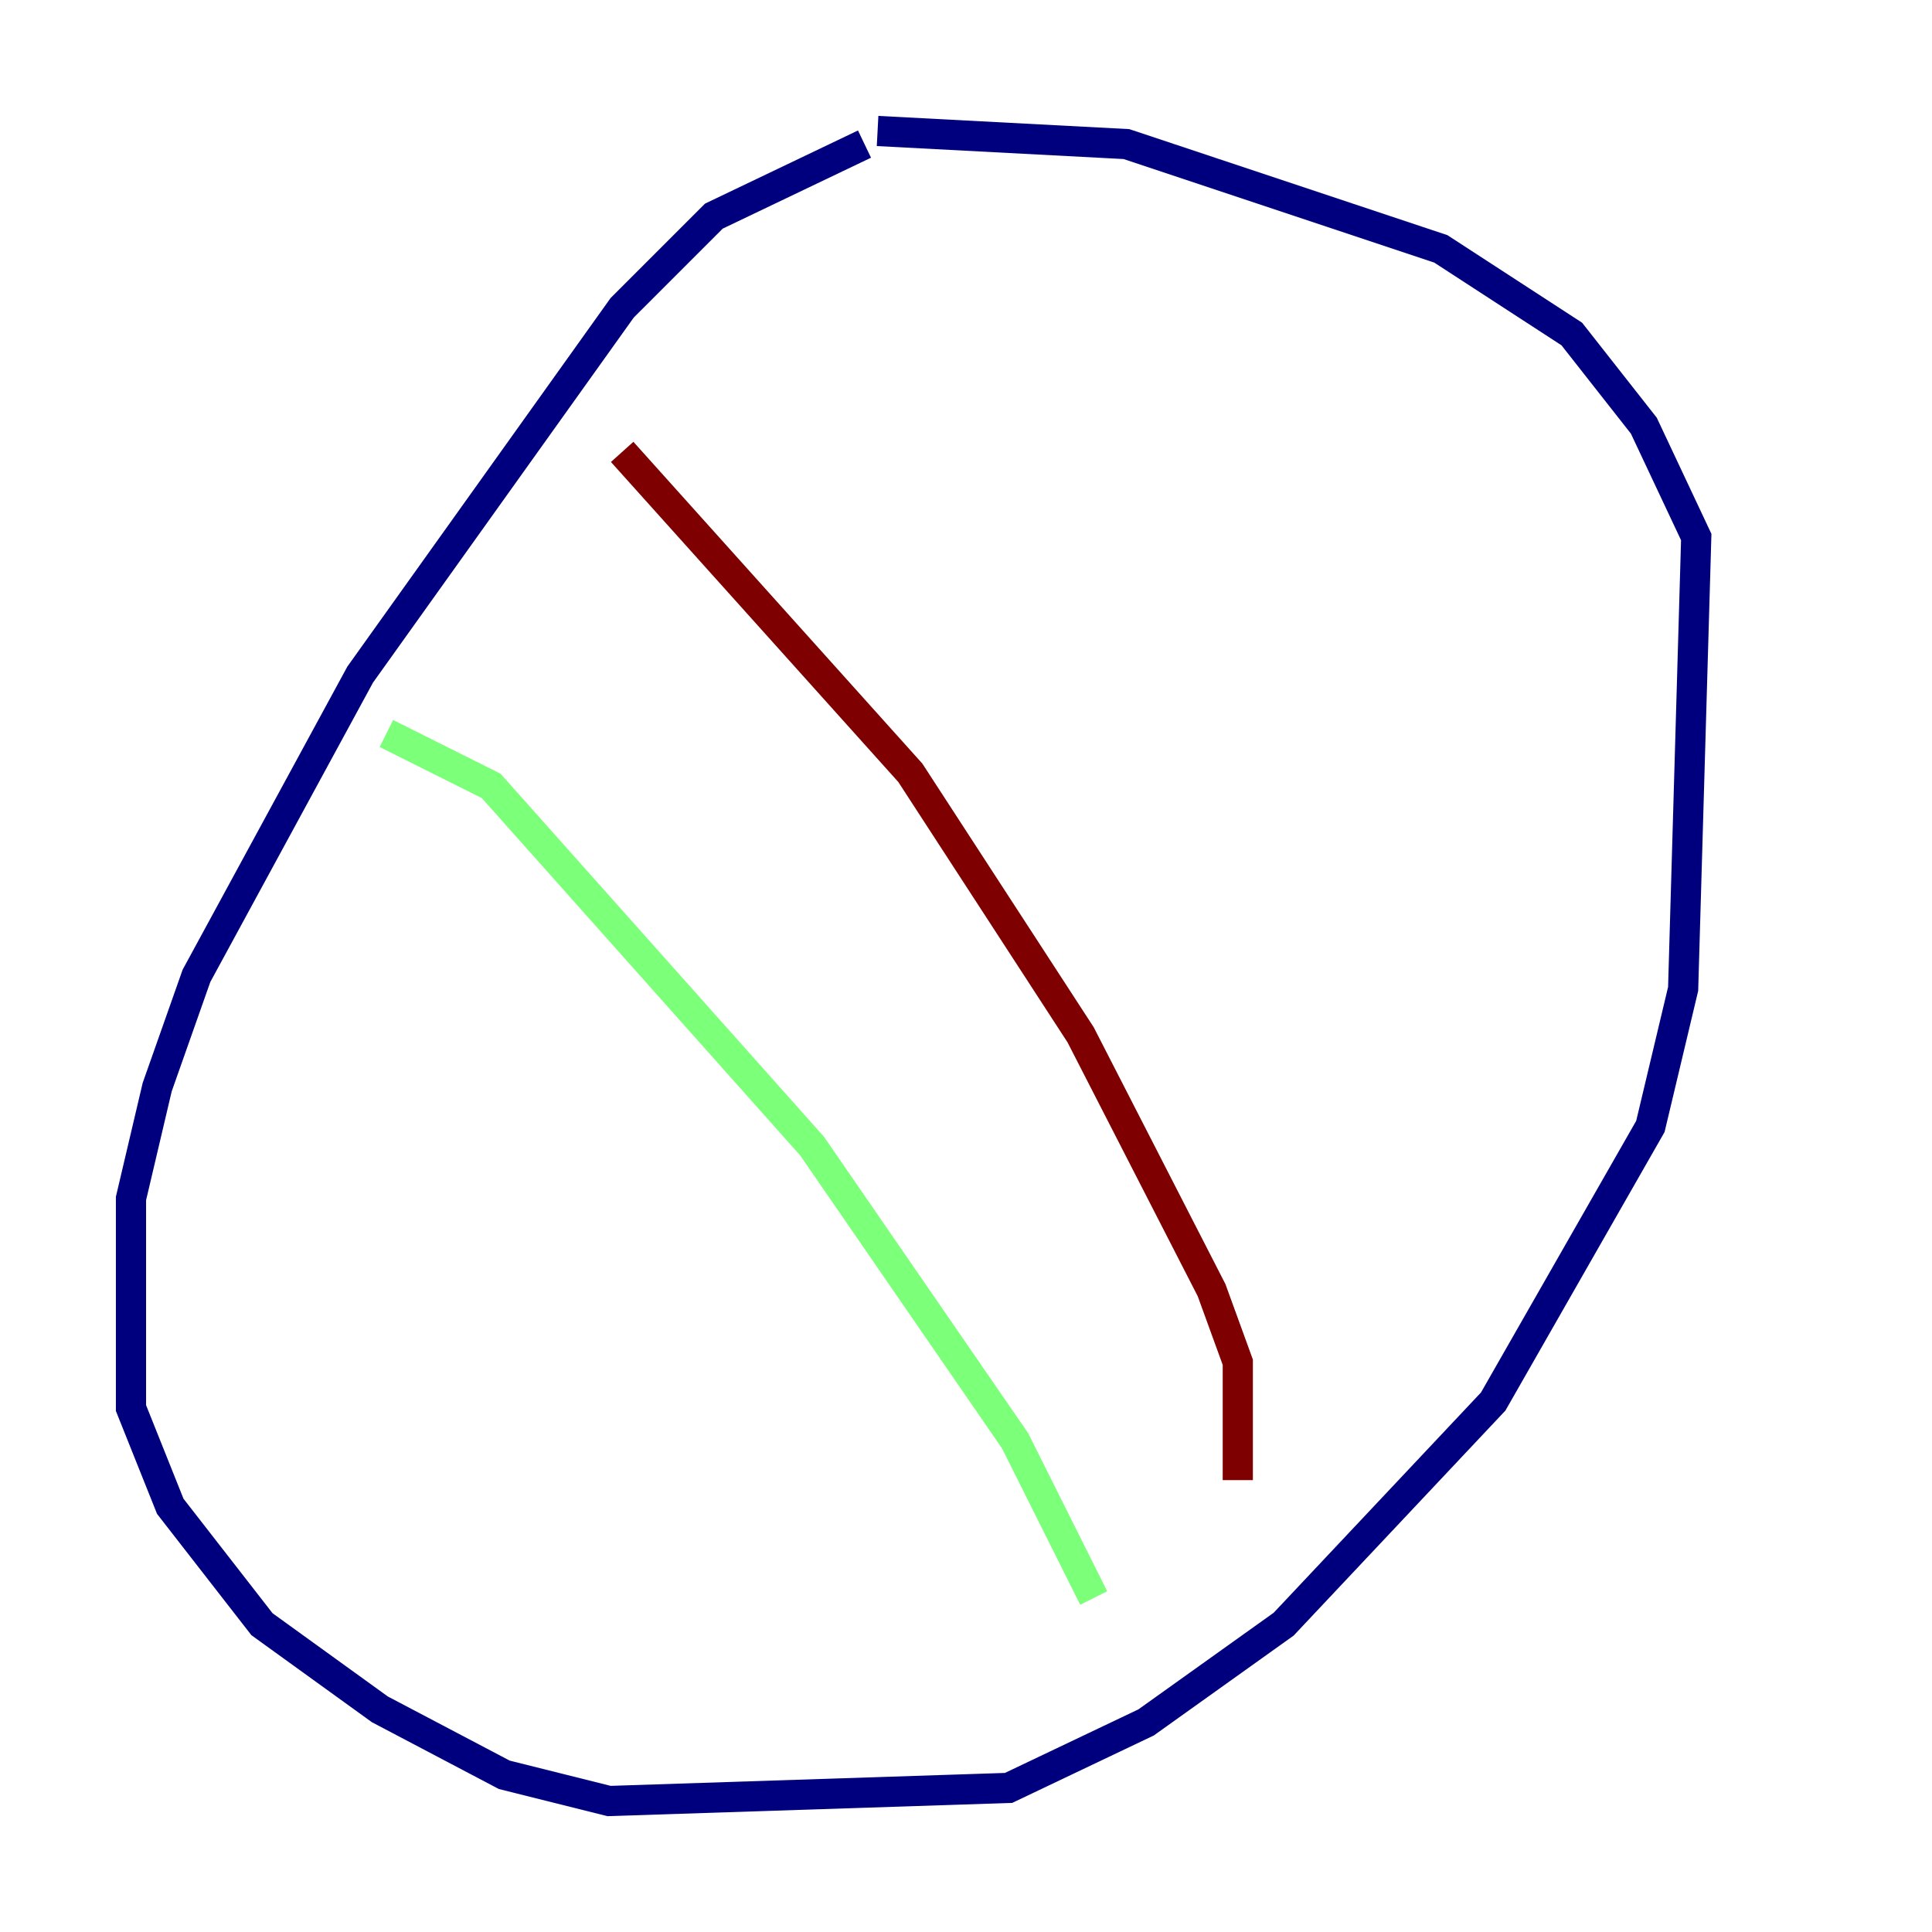 <?xml version="1.0" encoding="utf-8" ?>
<svg baseProfile="tiny" height="128" version="1.2" viewBox="0,0,128,128" width="128" xmlns="http://www.w3.org/2000/svg" xmlns:ev="http://www.w3.org/2001/xml-events" xmlns:xlink="http://www.w3.org/1999/xlink"><defs /><polyline fill="none" points="57.275,9.546 47.295,14.319 41.22,20.393 23.864,44.691 13.017,64.651 10.414,72.027 8.678,79.403 8.678,93.288 11.281,99.797 17.356,107.607 25.166,113.248 33.41,117.586 40.352,119.322 66.82,118.454 75.932,114.115 85.044,107.607 98.929,92.854 109.342,74.63 111.512,65.519 112.38,35.58 108.909,28.203 104.136,22.129 95.458,16.488 74.63,9.546 58.142,8.678" stroke="#00007f" stroke-width="2" /><polyline fill="none" points="25.6,48.597 32.542,52.068 53.803,75.932 67.254,95.458 72.461,105.871" stroke="#7cff79" stroke-width="2" /><polyline fill="none" points="41.22,29.939 60.312,51.2 71.593,68.556 80.271,85.478 82.007,90.251 82.007,98.061" stroke="#7f0000" stroke-width="2" /></svg>